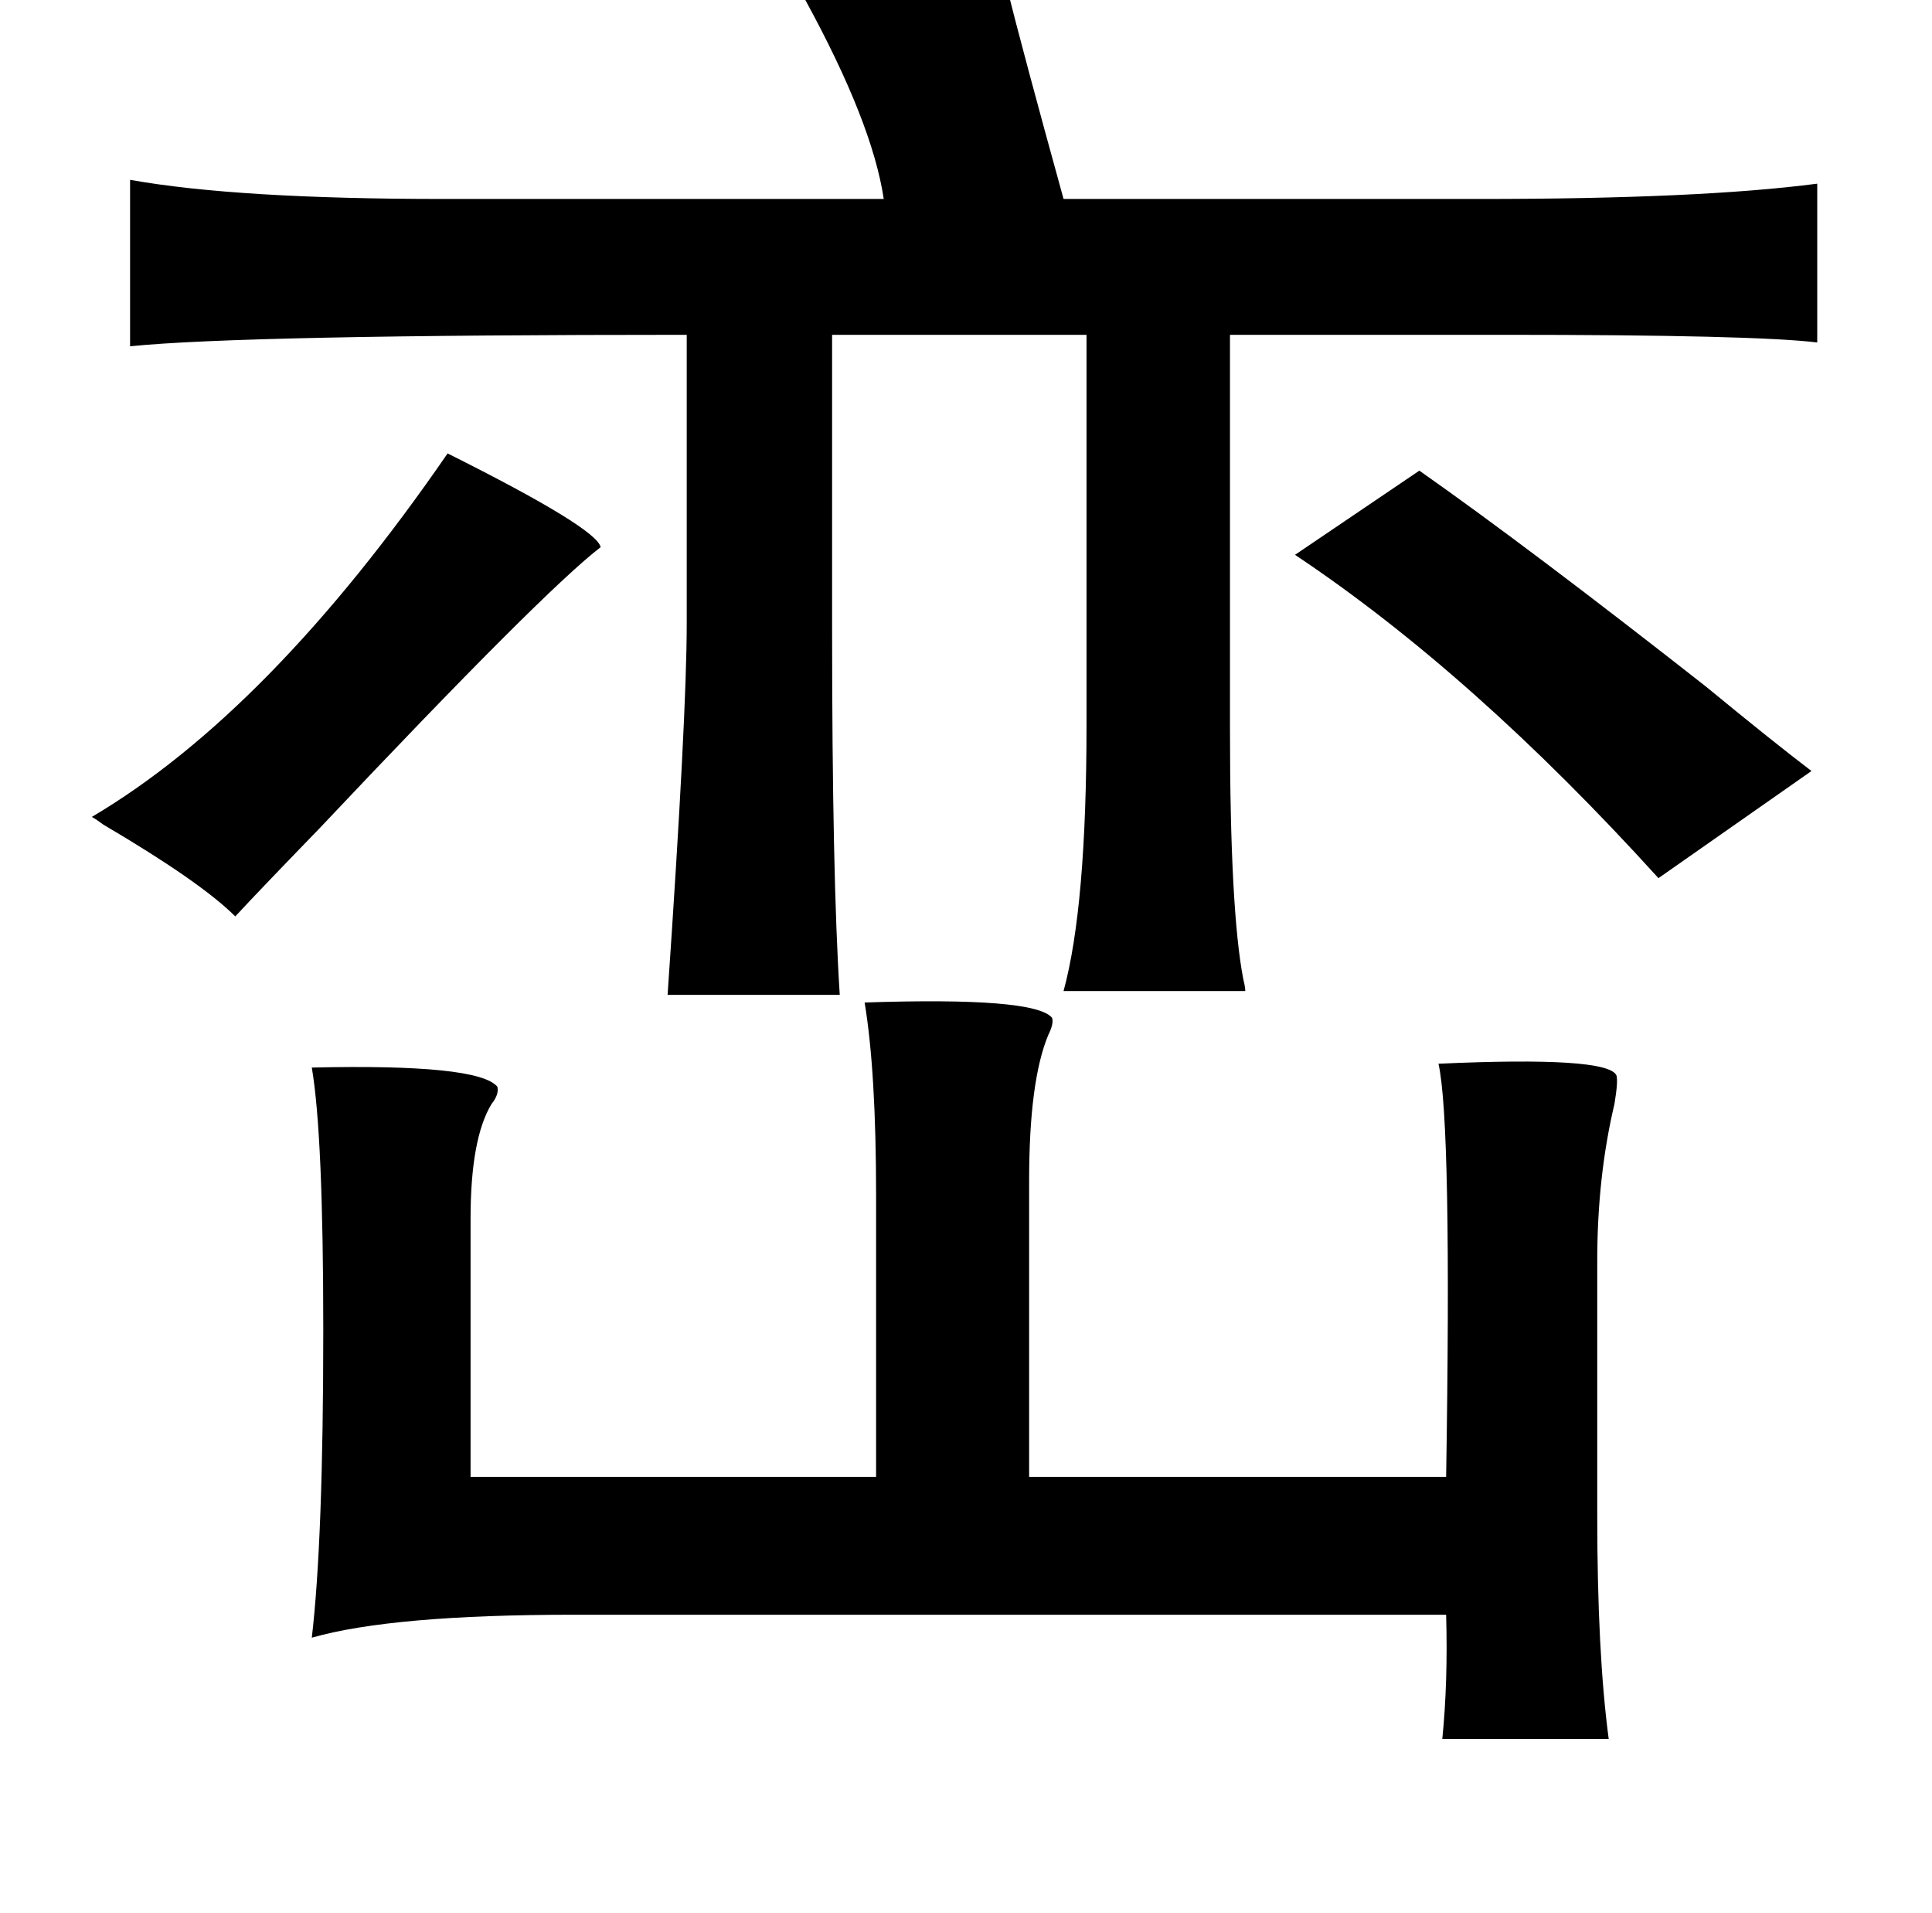 <?xml version="1.0" standalone="no"?>
<!DOCTYPE svg PUBLIC "-//W3C//DTD SVG 1.1//EN" "http://www.w3.org/Graphics/SVG/1.1/DTD/svg11.dtd" >
<svg xmlns="http://www.w3.org/2000/svg" xmlns:xlink="http://www.w3.org/1999/xlink" version="1.1" viewBox="-10 0 1010 1000">
   <path fill="currentColor"
d="M516 -8q9 36 30 112h218q115 0 176 -8v83q-33 -4 -164 -4h-143v206q0 95 7 131q1 4 1 6h-95q12 -44 12 -139v-204h-133v153q0 130 4 192h-90q10 -146 10 -194v-151q-232 0 -291 6v-87q56 10 164 10h230q-6 -40 -41 -104zM224 237q78 39 80 49q-30 23 -147 147
q-32 33 -44 46q-18 -18 -69 -48q-4 -3 -6 -4q93 -55 186 -190zM732 246q57 40 150 113q34 28 55 44l-80 56q-97 -107 -190 -169zM442 524q89 -3 98 8q1 3 -2 9q-10 24 -10 76v155h218q3 -185 -4 -216q88 -4 93 6q1 3 -1 15q-9 38 -9 82v133q0 72 6 117h-87q3 -30 2 -65h-456
q-95 0 -137 12q6 -51 6 -161q0 -102 -6 -137q87 -2 97 10q1 4 -3 9q-11 18 -11 60v135h212v-147q0 -65 -6 -101z" />
</svg>
